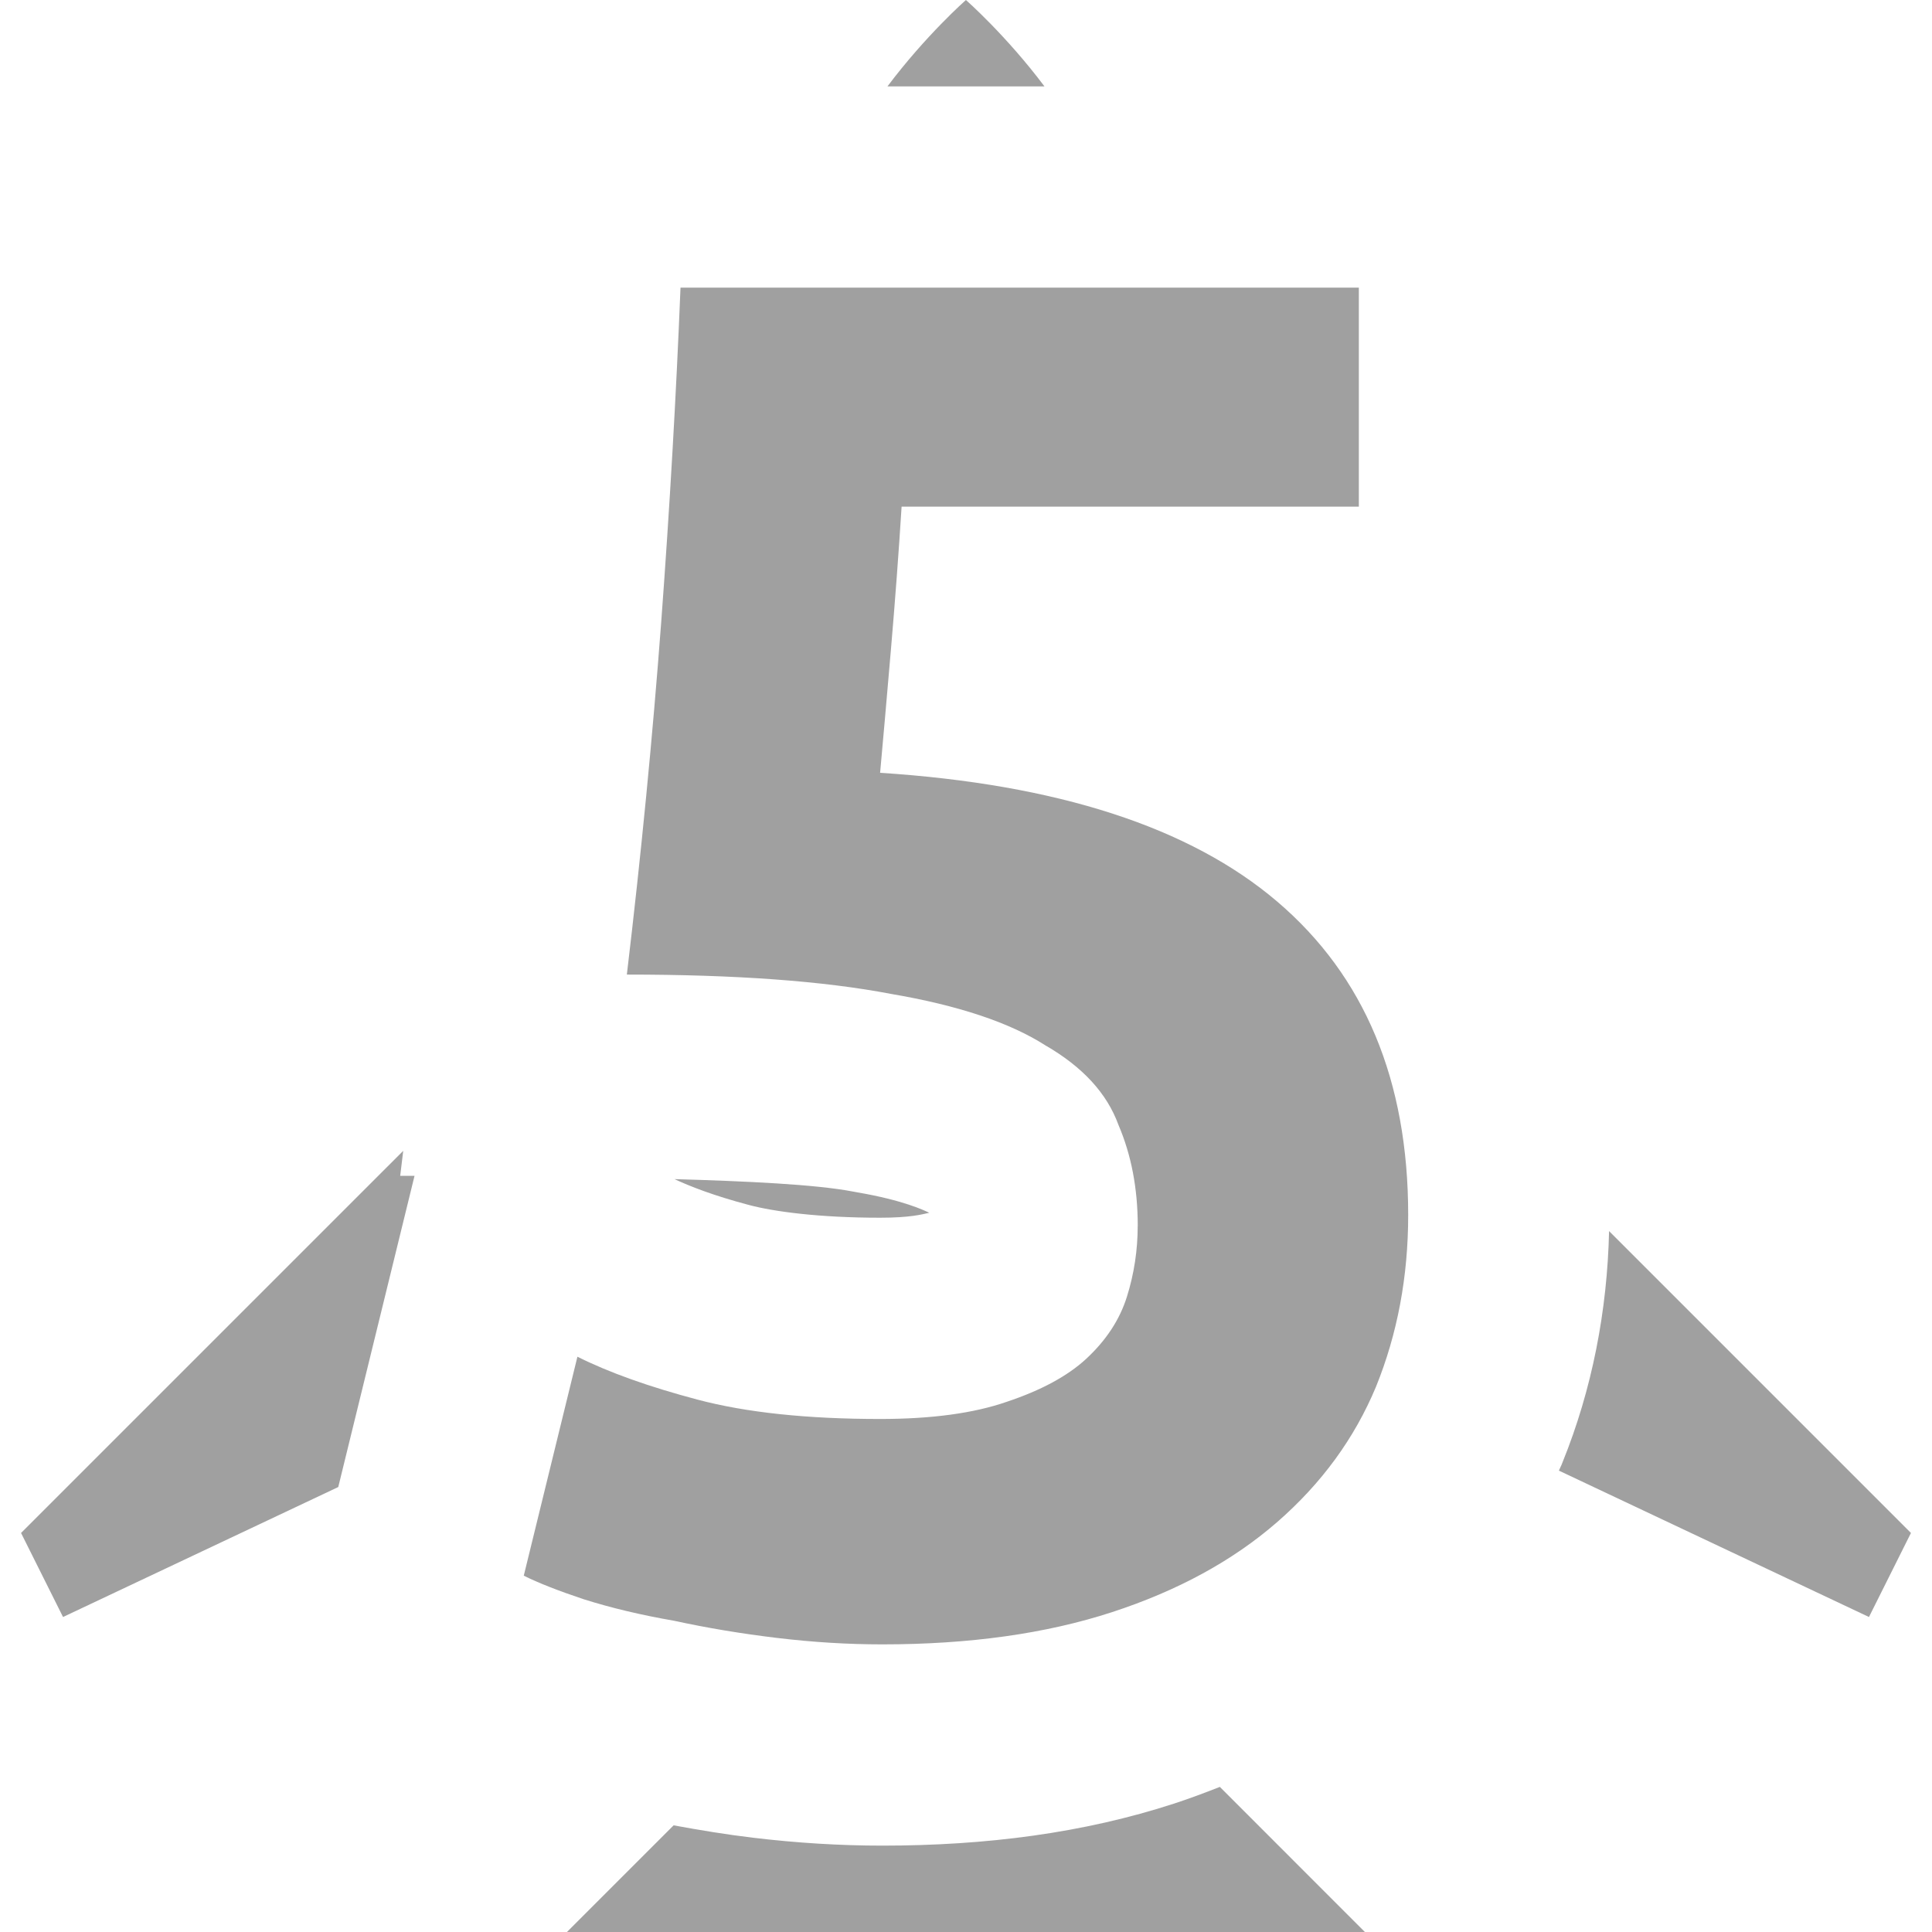 <?xml version="1.0" encoding="UTF-8" standalone="no"?>
<svg
   height="48"
   width="48"
   version="1.1"
   id="svg6644"
   sodipodi:docname="floating-5.svg"
   inkscape:version="1.1 (c4e8f9ed74, 2021-05-24)"
   xmlns:inkscape="http://www.inkscape.org/namespaces/inkscape"
   xmlns:sodipodi="http://sodipodi.sourceforge.net/DTD/sodipodi-0.dtd"
   xmlns="http://www.w3.org/2000/svg"
   xmlns:svg="http://www.w3.org/2000/svg">
  <defs
     id="defs6648" />
  <sodipodi:namedview
     id="namedview6646"
     pagecolor="#505050"
     bordercolor="#eeeeee"
     borderopacity="1"
     inkscape:pageshadow="0"
     inkscape:pageopacity="0"
     inkscape:pagecheckerboard="0"
     showgrid="false"
     inkscape:zoom="17.3125"
     inkscape:cx="13.025271"
     inkscape:cy="17.935018"
     inkscape:window-width="1918"
     inkscape:window-height="1045"
     inkscape:window-x="1920"
     inkscape:window-y="33"
     inkscape:window-maximized="1"
     inkscape:current-layer="svg6644" />
  <path
     id="path6642"
     style="color:#000000;fill:#a0a0a0;stroke-width:1.067;-inkscape-stroke:none"
     d="M 23.998 0 C 23.998 0 23.002 0.877 22.049 2.146 L 25.949 2.146 C 24.996 0.876 23.998 0 23.998 0 z M 22.973 19.764 C 22.998 19.768 23.02 19.777 23.045 19.781 C 23.053 19.783 23.066 19.782 23.074 19.783 L 22.973 19.764 z M 28.473 21.643 C 28.502 21.659 28.526 21.692 28.555 21.709 C 28.591 21.732 28.631 21.738 28.668 21.762 L 28.473 21.643 z M 32.383 25.977 C 32.402 26.02 32.392 26.069 32.41 26.113 C 32.428 26.16 32.469 26.191 32.486 26.238 L 32.383 25.977 z M 10.018 28.592 L 0.523 38.086 L 1.566 40.174 L 8.404 36.945 L 10.299 29.213 L 9.943 29.213 L 10.018 28.592 z M 16.758 29.295 C 17.132 29.469 17.718 29.703 18.613 29.939 C 19.224 30.101 20.348 30.254 21.867 30.254 C 22.606 30.254 22.899 30.173 23.088 30.131 C 22.961 30.071 22.445 29.819 21.295 29.623 L 21.244 29.613 L 21.193 29.604 C 20.26 29.425 18.539 29.346 16.758 29.295 z M 39.977 30.586 C 39.932 32.561 39.557 34.514 38.82 36.332 L 38.811 36.354 L 38.803 36.377 C 38.78 36.431 38.754 36.483 38.73 36.537 L 46.434 40.174 L 47.477 38.086 L 39.977 30.586 z M 26.656 39.549 C 26.65 39.551 26.644 39.549 26.639 39.551 C 26.623 39.556 26.609 39.565 26.594 39.57 L 26.656 39.549 z M 30.307 44.395 C 29.935 44.541 29.56 44.682 29.178 44.807 C 26.923 45.542 24.499 45.854 21.92 45.854 C 20.858 45.854 19.788 45.787 18.711 45.658 C 18.04 45.578 17.385 45.469 16.736 45.35 L 14.086 48 L 23.998 48 L 33.91 48 L 30.307 44.395 z " />
  <g
     aria-label="5"
     id="text7941"
     style="font-weight:bold;font-size:53.333px;font-family:'Ubuntu Mono';-inkscape-font-specification:'Ubuntu Mono Bold';fill:#a0a0a0;stroke:#000000;stroke-width:10">
    <g
       id="path11578">
      <path
         style="color:#000000;-inkscape-font-specification:'Ubuntu Mono Bold';stroke:none;-inkscape-stroke:none"
         d="m 28.267,30.453 q 0,-1.387 -0.48,-2.507 -0.427,-1.173 -1.813,-1.973 -1.333,-0.853 -3.84,-1.28 -2.507,-0.48 -6.56,-0.48 0.533,-4.48 0.853,-8.747 0.32,-4.32 0.48,-8.32 H 33.76 V 12.587 H 22.4 q -0.107,1.707 -0.267,3.573 -0.16,1.867 -0.267,3.04 6.613,0.427 9.867,3.2 3.253,2.773 3.253,7.787 0,2.293 -0.8,4.267 -0.8,1.92 -2.453,3.36 -1.653,1.44 -4.107,2.24 -2.453,0.8 -5.707,0.8 -1.28,0 -2.613,-0.16 -1.333,-0.16 -2.56,-0.427 -1.227,-0.213 -2.24,-0.533 -0.96,-0.32 -1.493,-0.587 l 1.333,-5.44 q 1.173,0.587 2.987,1.067 1.813,0.48 4.533,0.48 1.92,0 3.147,-0.427 1.28,-0.427 1.973,-1.067 0.747,-0.693 1.013,-1.547 0.267,-0.853 0.267,-1.76 z"
         id="path11601" />
    </g>
  </g>
</svg>
